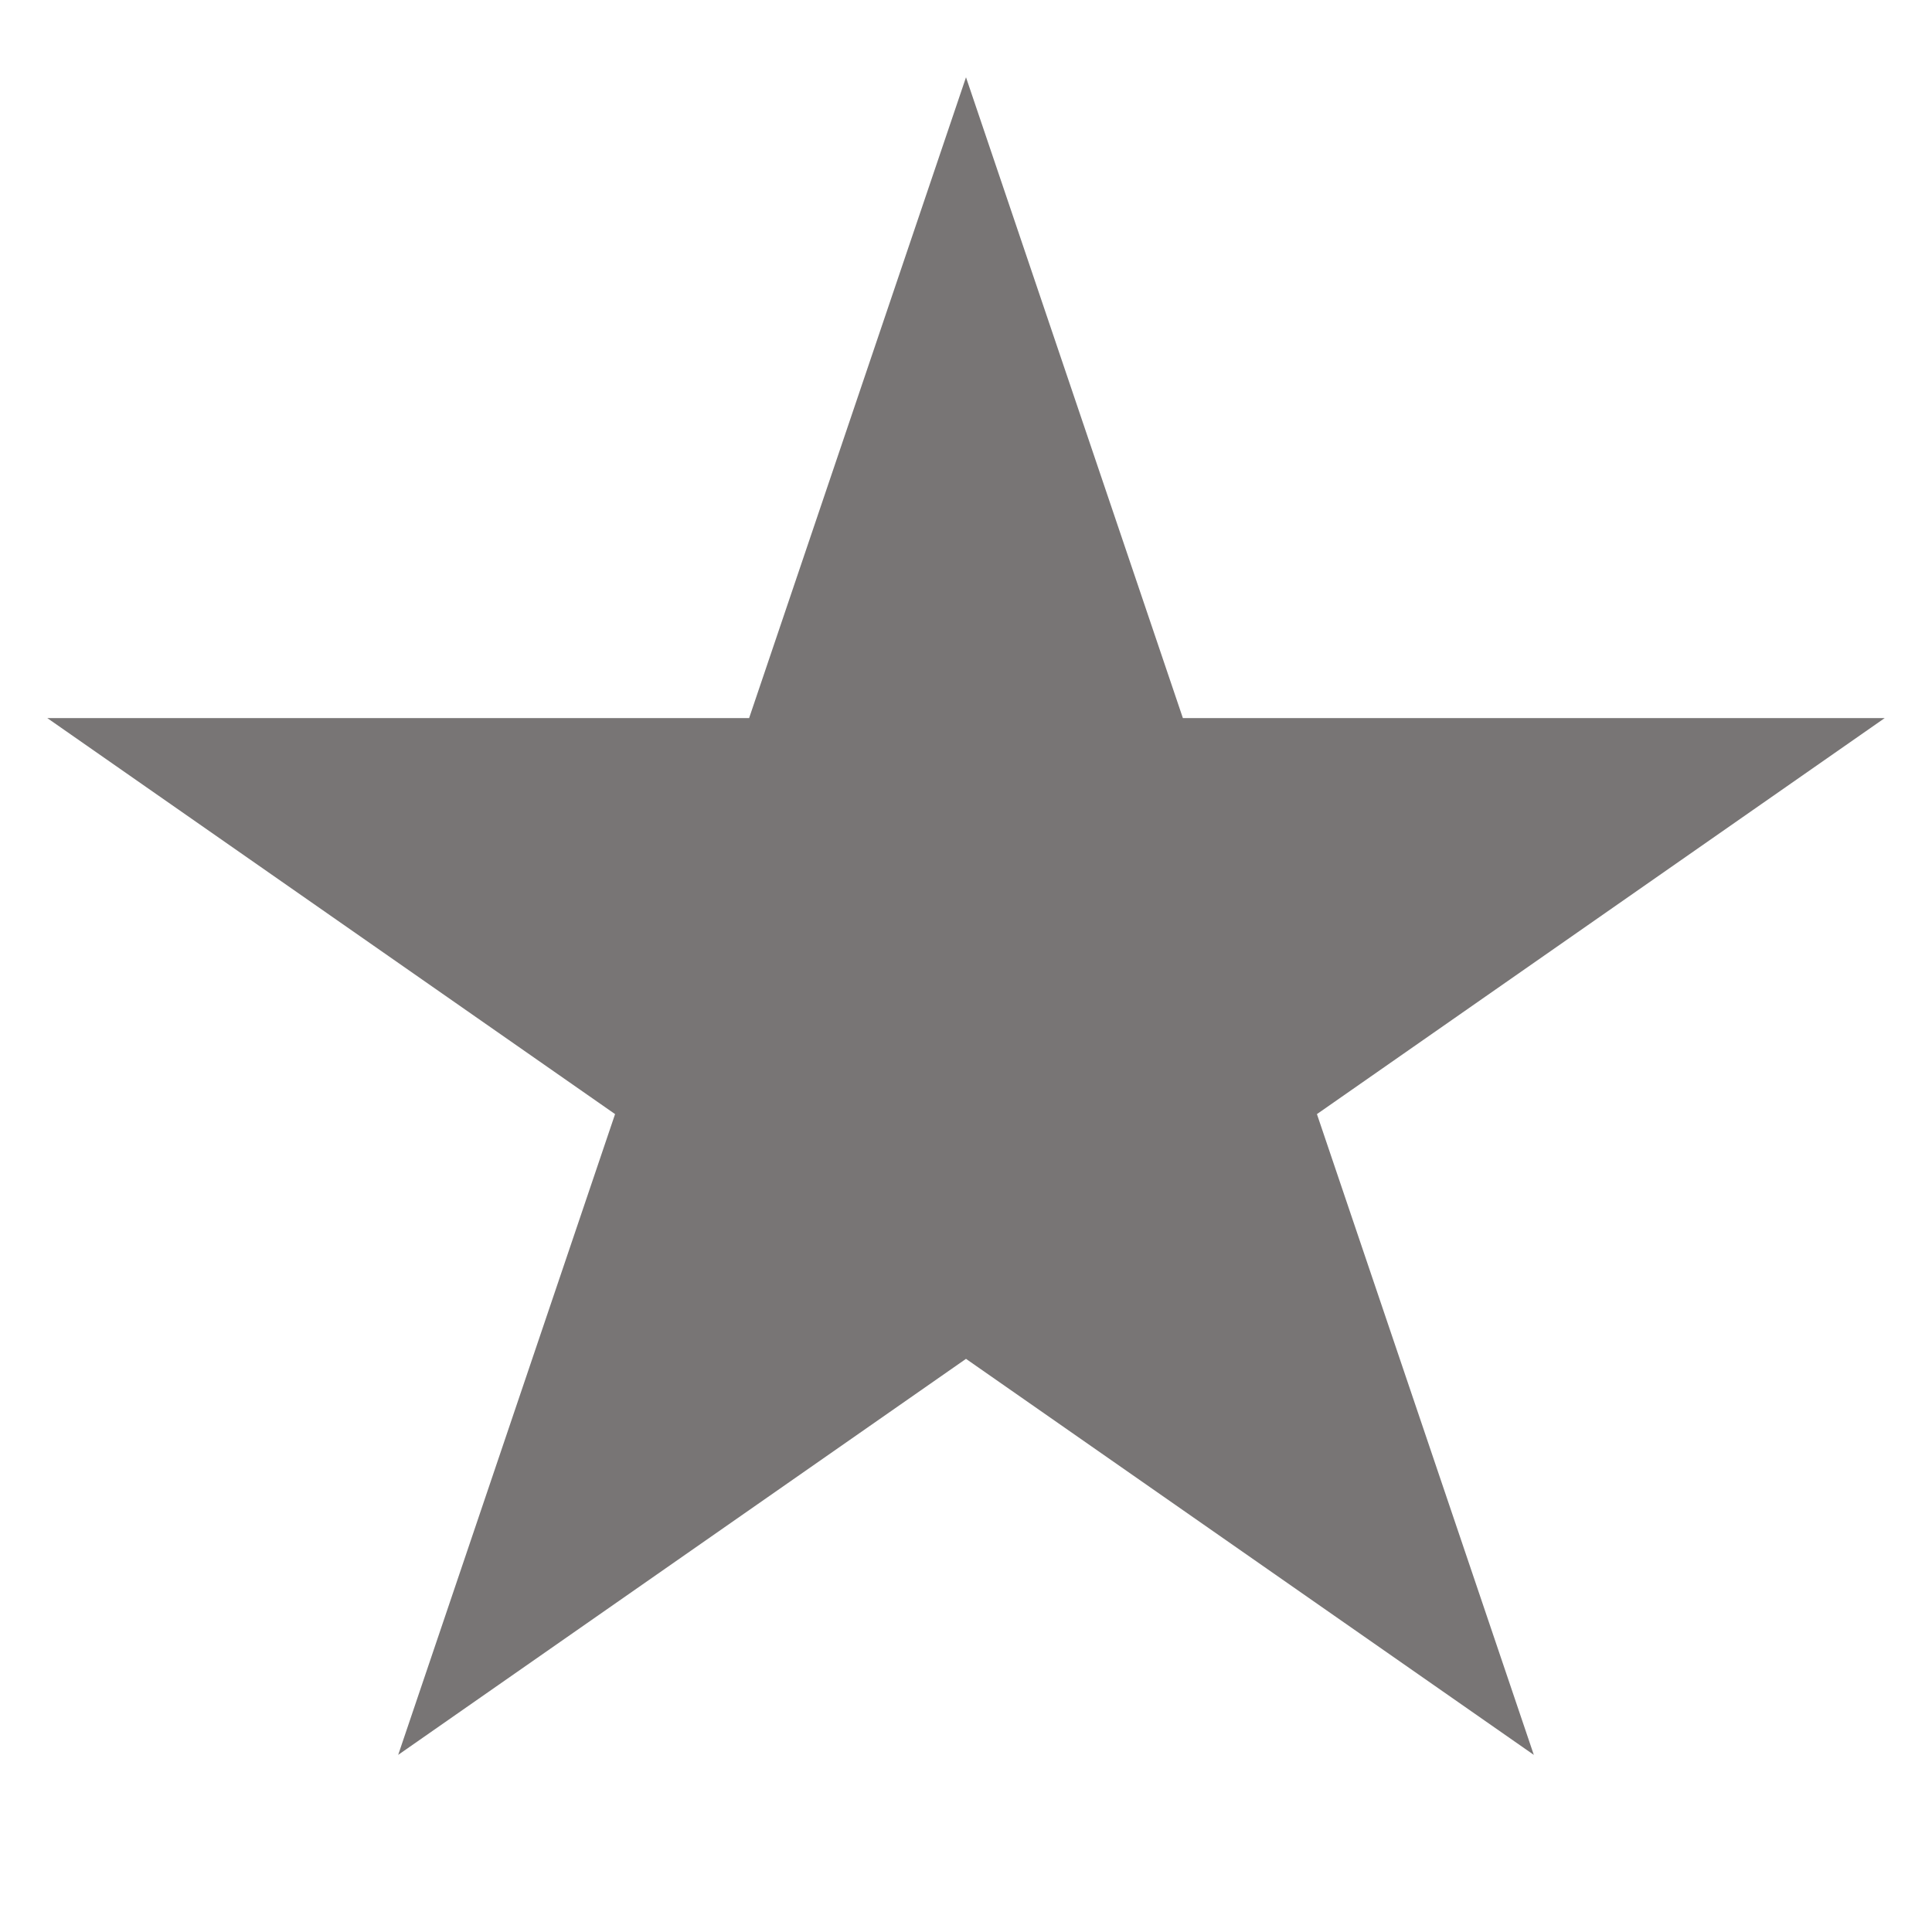<svg width="50" height="50" viewBox="0 0 50 50" fill="none" xmlns="http://www.w3.org/2000/svg">
<path d="M25 2L30.613 18.584H48.776L34.082 28.833L39.695 45.416L25 35.167L10.305 45.416L15.918 28.833L1.224 18.584H19.387L25 2Z" fill="#787575"/>
</svg>
